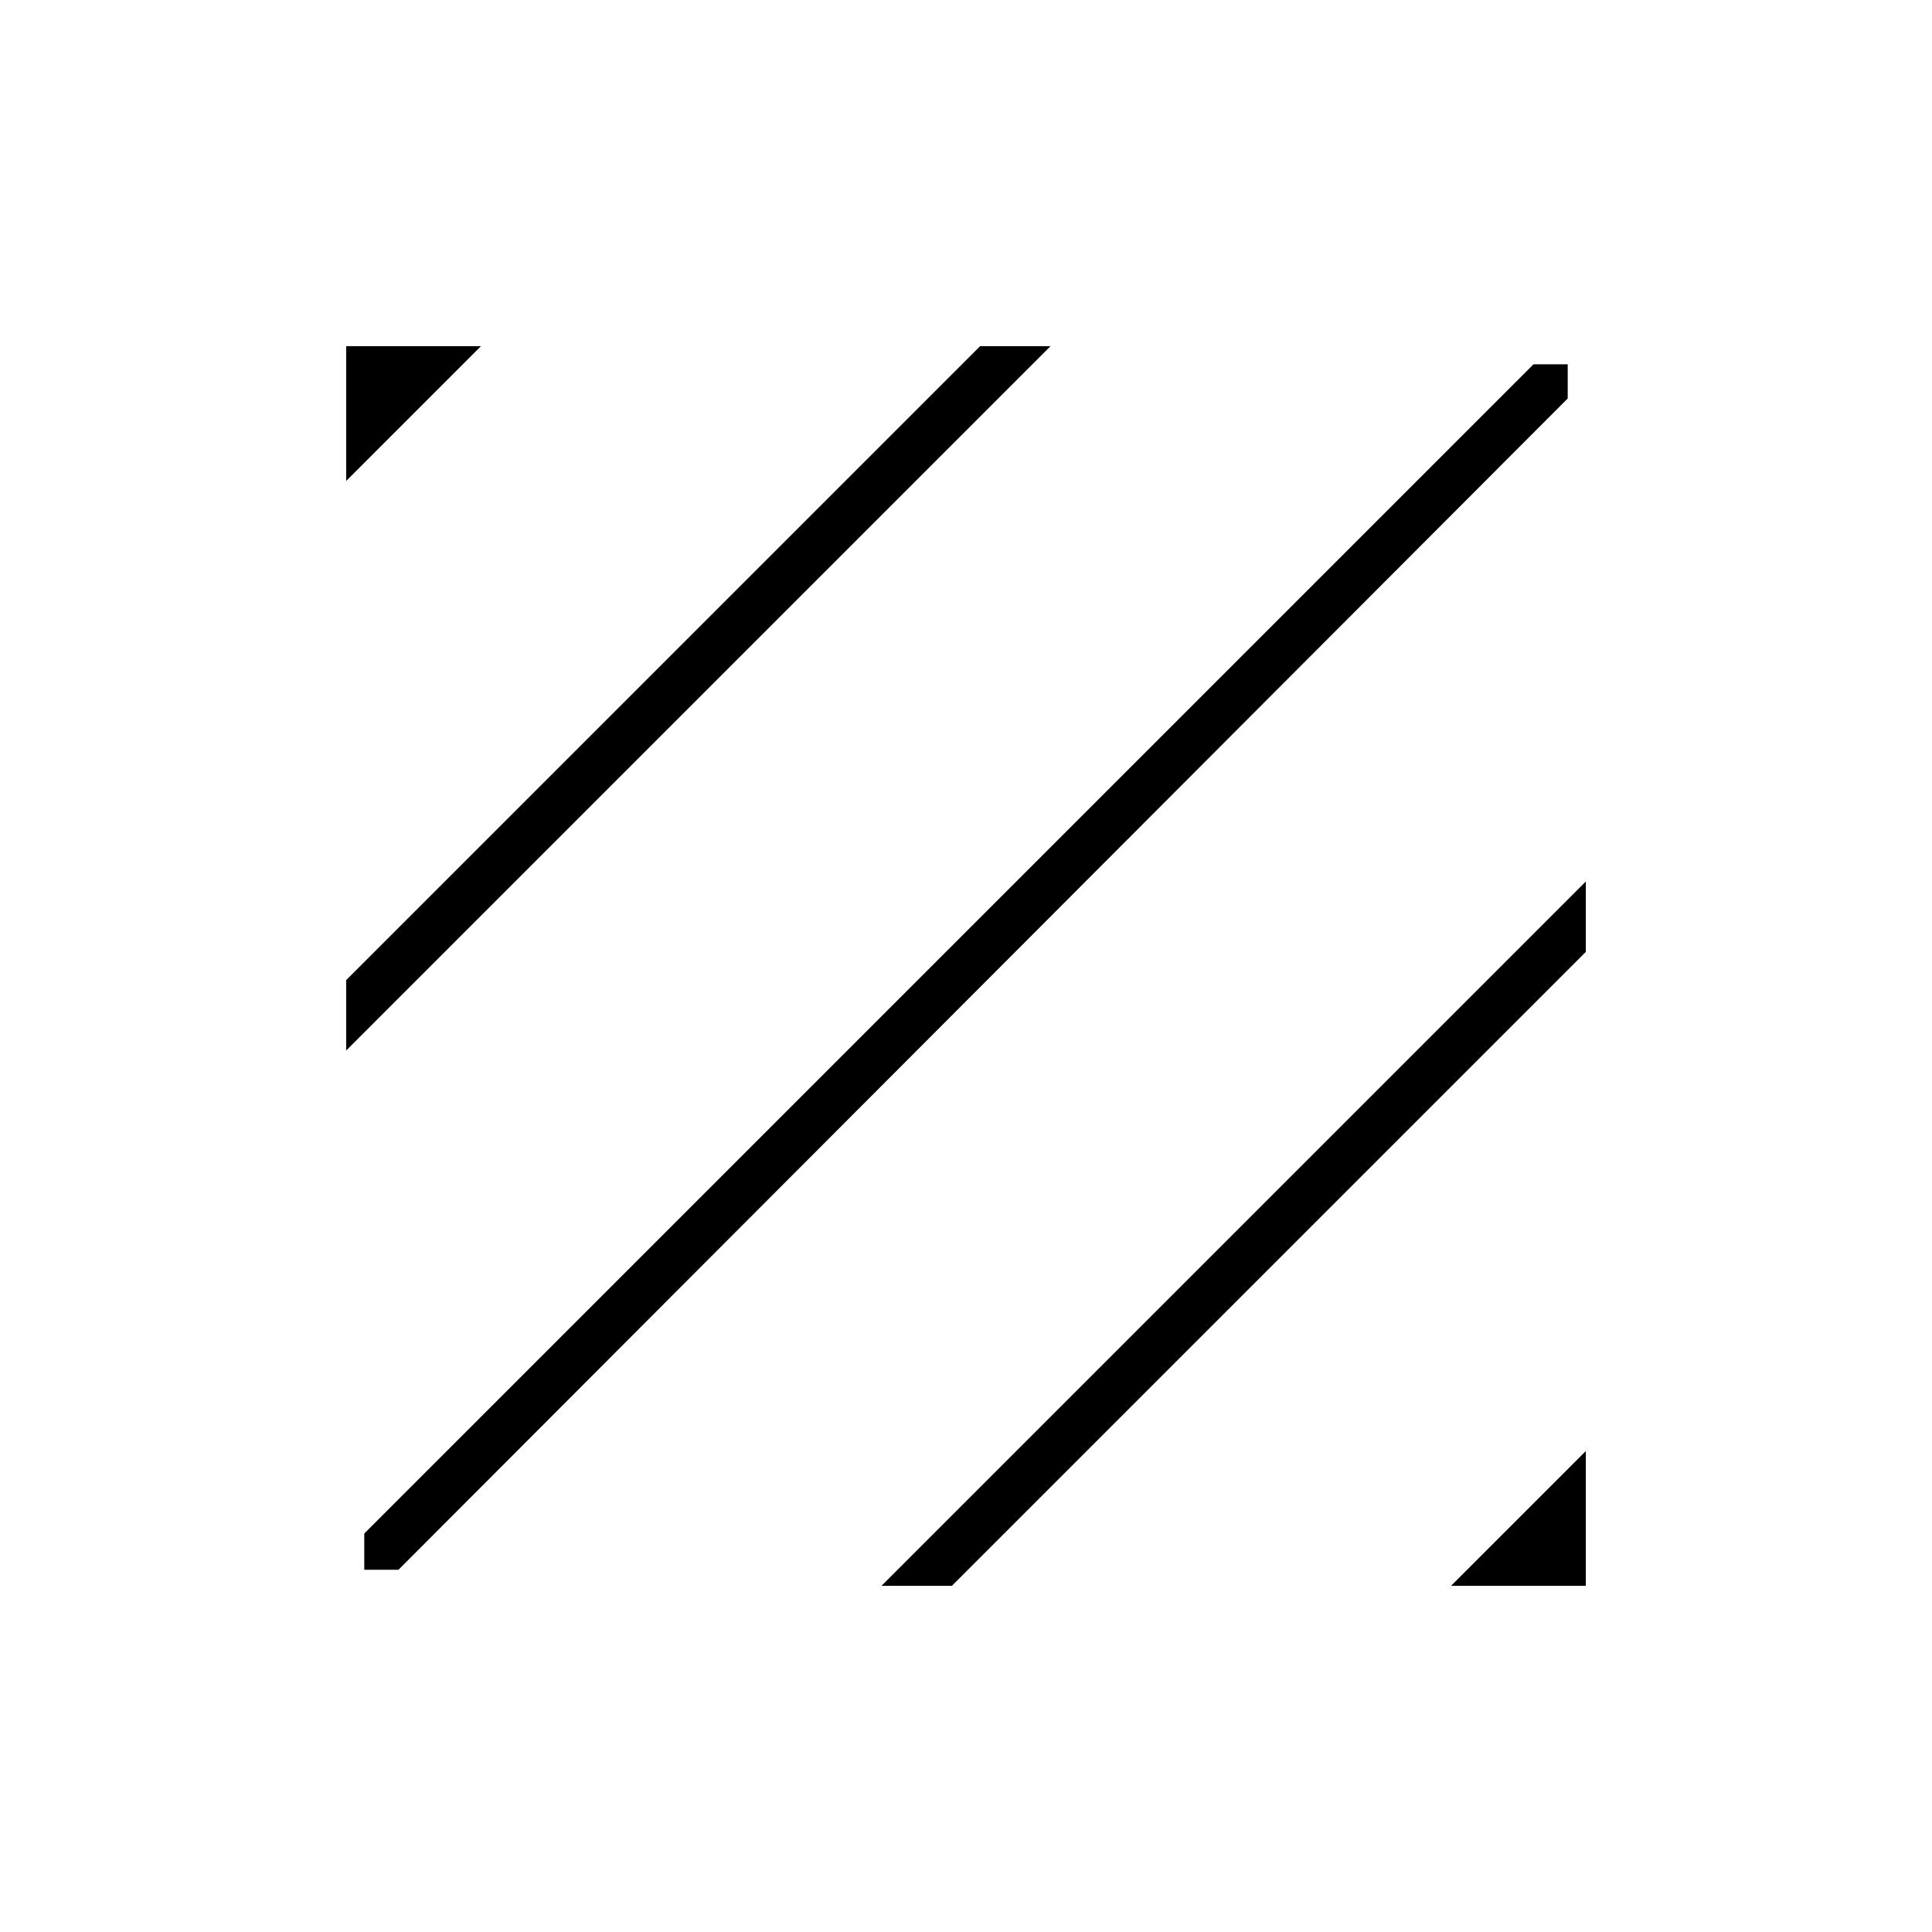 <svg xmlns="http://www.w3.org/2000/svg" height="40" width="40"><path d="M7.542 32.5v-.75L31.75 7.542h.708v.708L8.25 32.5Zm-.375-10.75v-1.458L20.292 7.167h1.458Zm0-11.792V7.167h2.791Zm22.875 22.875 2.791-2.791v2.791Zm-11.792 0L32.833 18.25v1.458L19.708 32.833Z"/></svg>